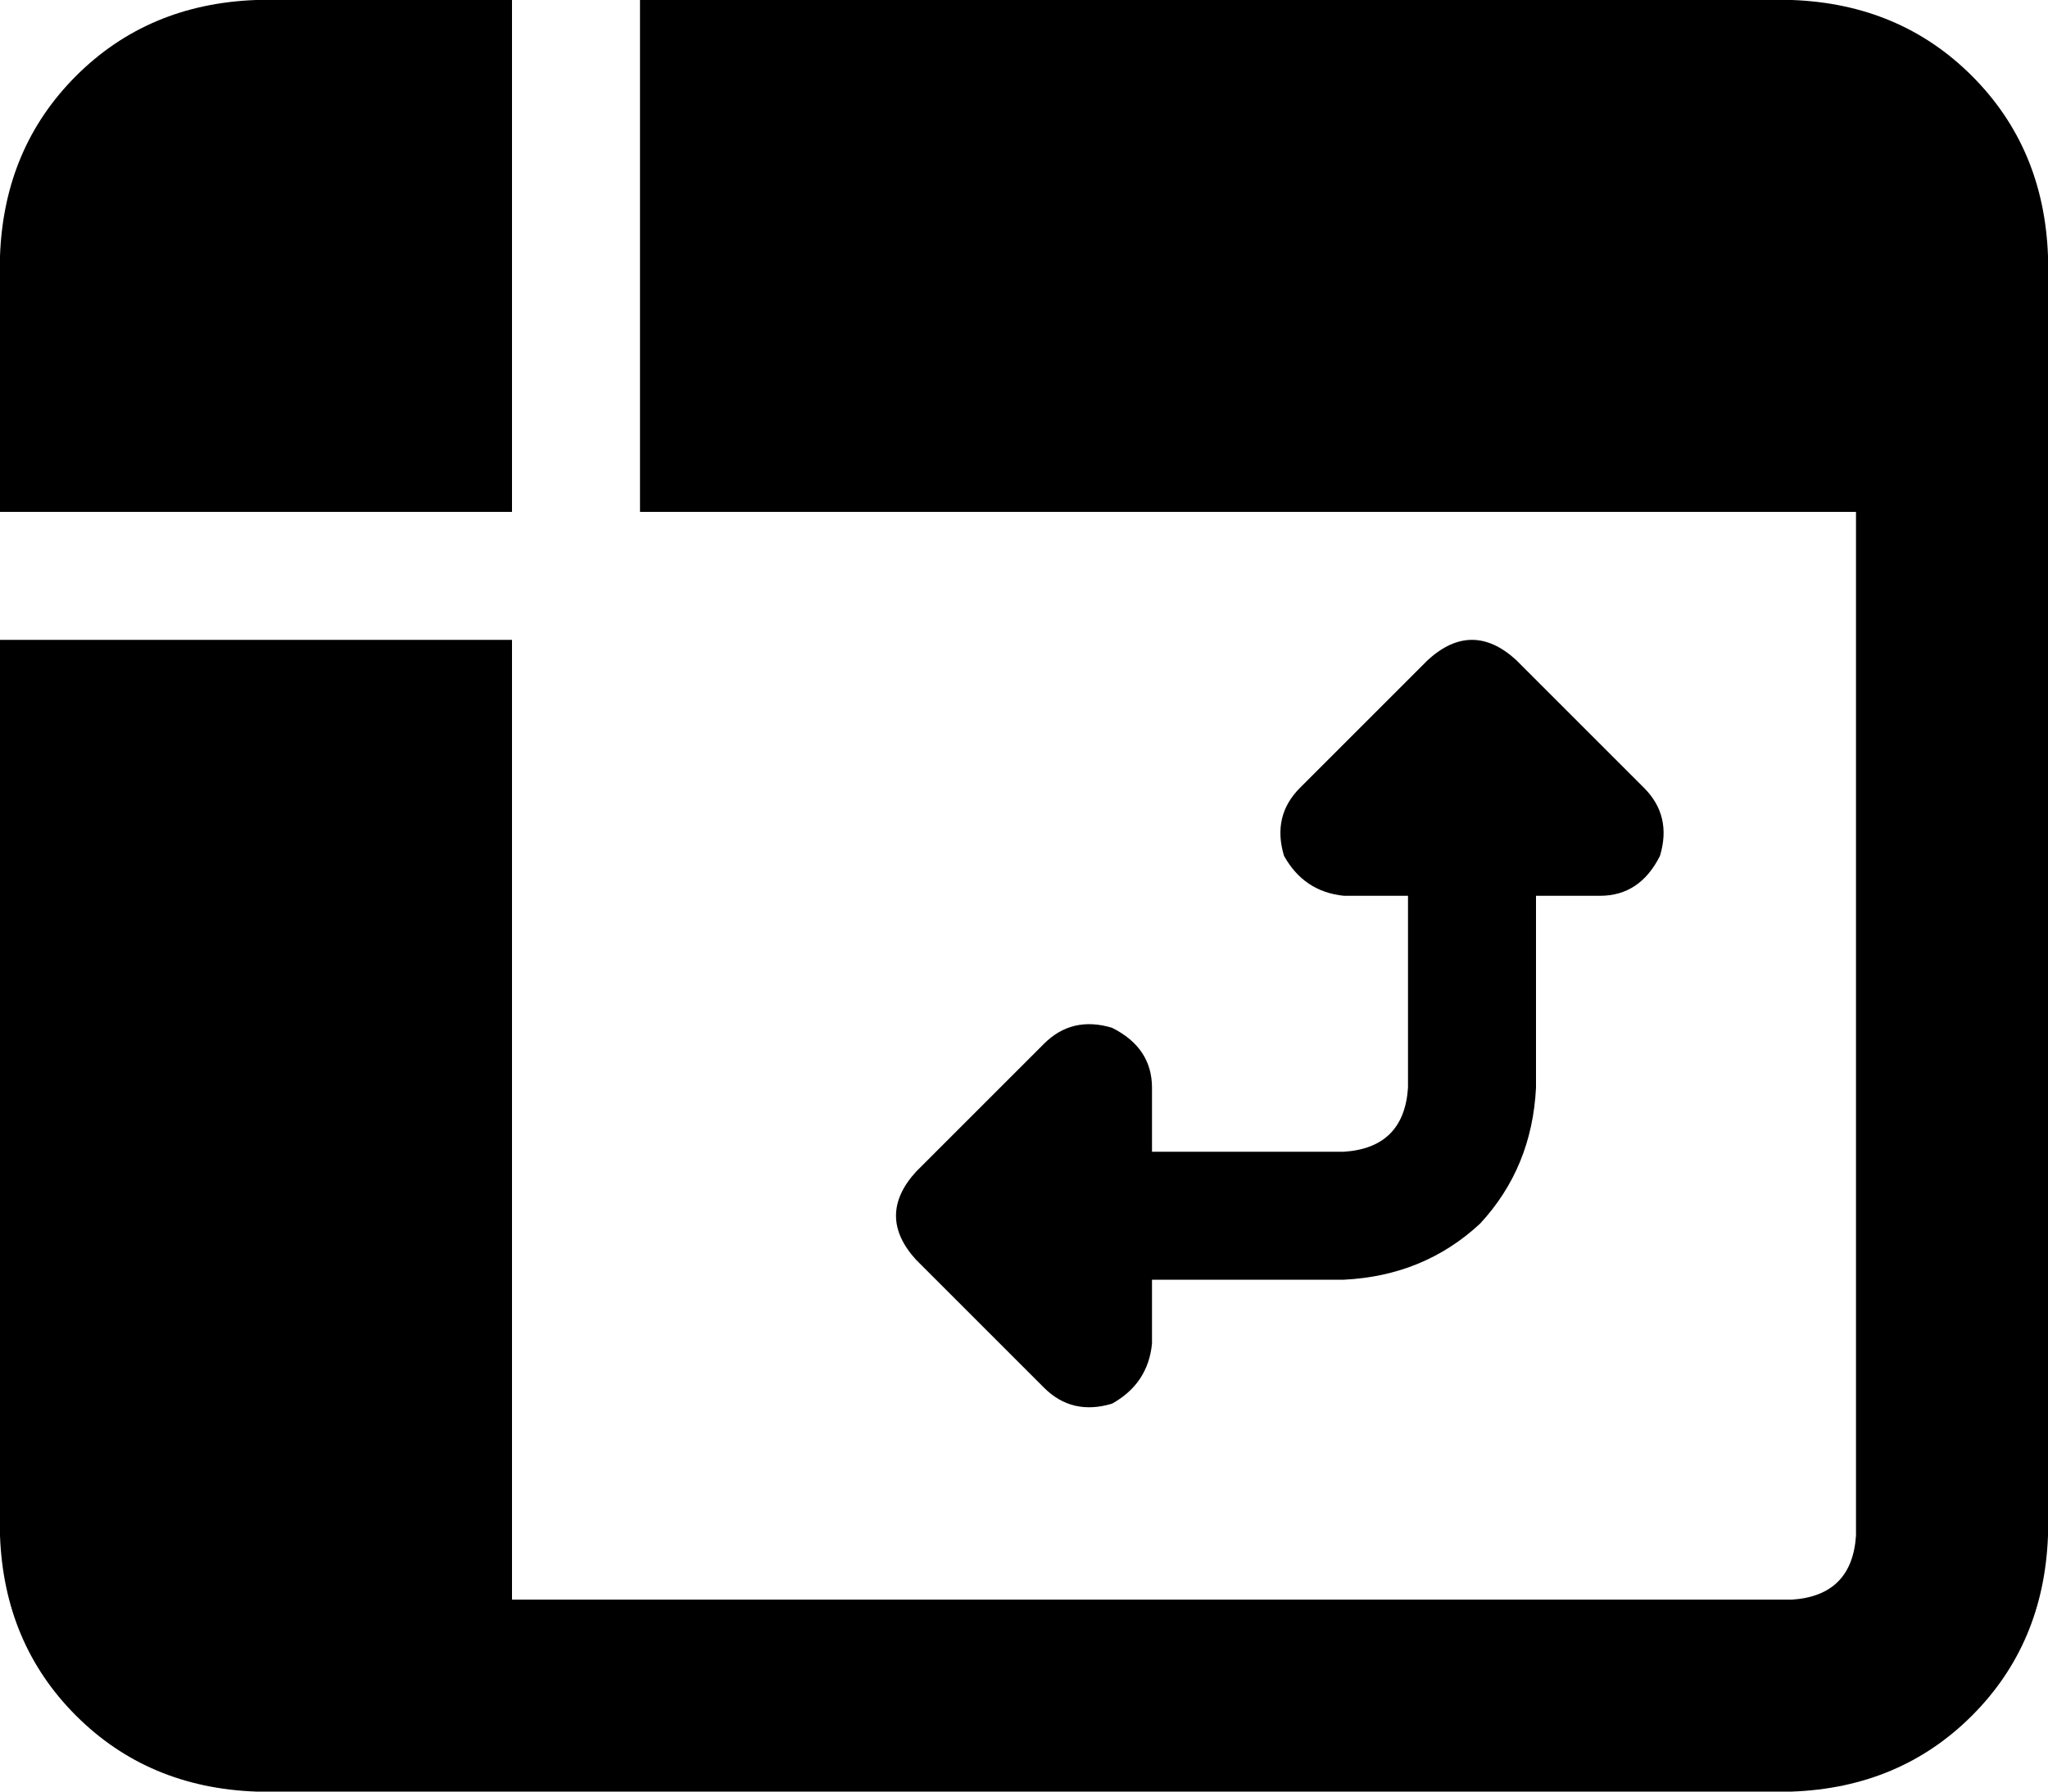 <svg xmlns="http://www.w3.org/2000/svg" viewBox="0 0 512 448">
    <path d="M 464 384 Q 463 399 448 400 L 128 400 L 128 160 L 0 160 L 0 384 Q 1 411 19 429 Q 37 447 64 448 L 448 448 Q 475 447 493 429 Q 511 411 512 384 L 512 64 Q 511 37 493 19 Q 475 1 448 0 L 160 0 L 160 128 L 464 128 L 464 384 L 464 384 Z M 64 0 Q 37 1 19 19 L 19 19 Q 1 37 0 64 L 0 128 L 128 128 L 128 0 L 64 0 L 64 0 Z M 415 214 Q 418 204 411 197 L 379 165 Q 368 155 357 165 L 325 197 Q 318 204 321 214 Q 326 223 336 224 L 352 224 L 352 272 Q 351 287 336 288 L 288 288 L 288 272 Q 288 262 278 257 Q 268 254 261 261 L 229 293 Q 219 304 229 315 L 261 347 Q 268 354 278 351 Q 287 346 288 336 L 288 320 L 336 320 Q 356 319 370 306 Q 383 292 384 272 L 384 224 L 400 224 Q 410 224 415 214 L 415 214 Z"/>
</svg>
